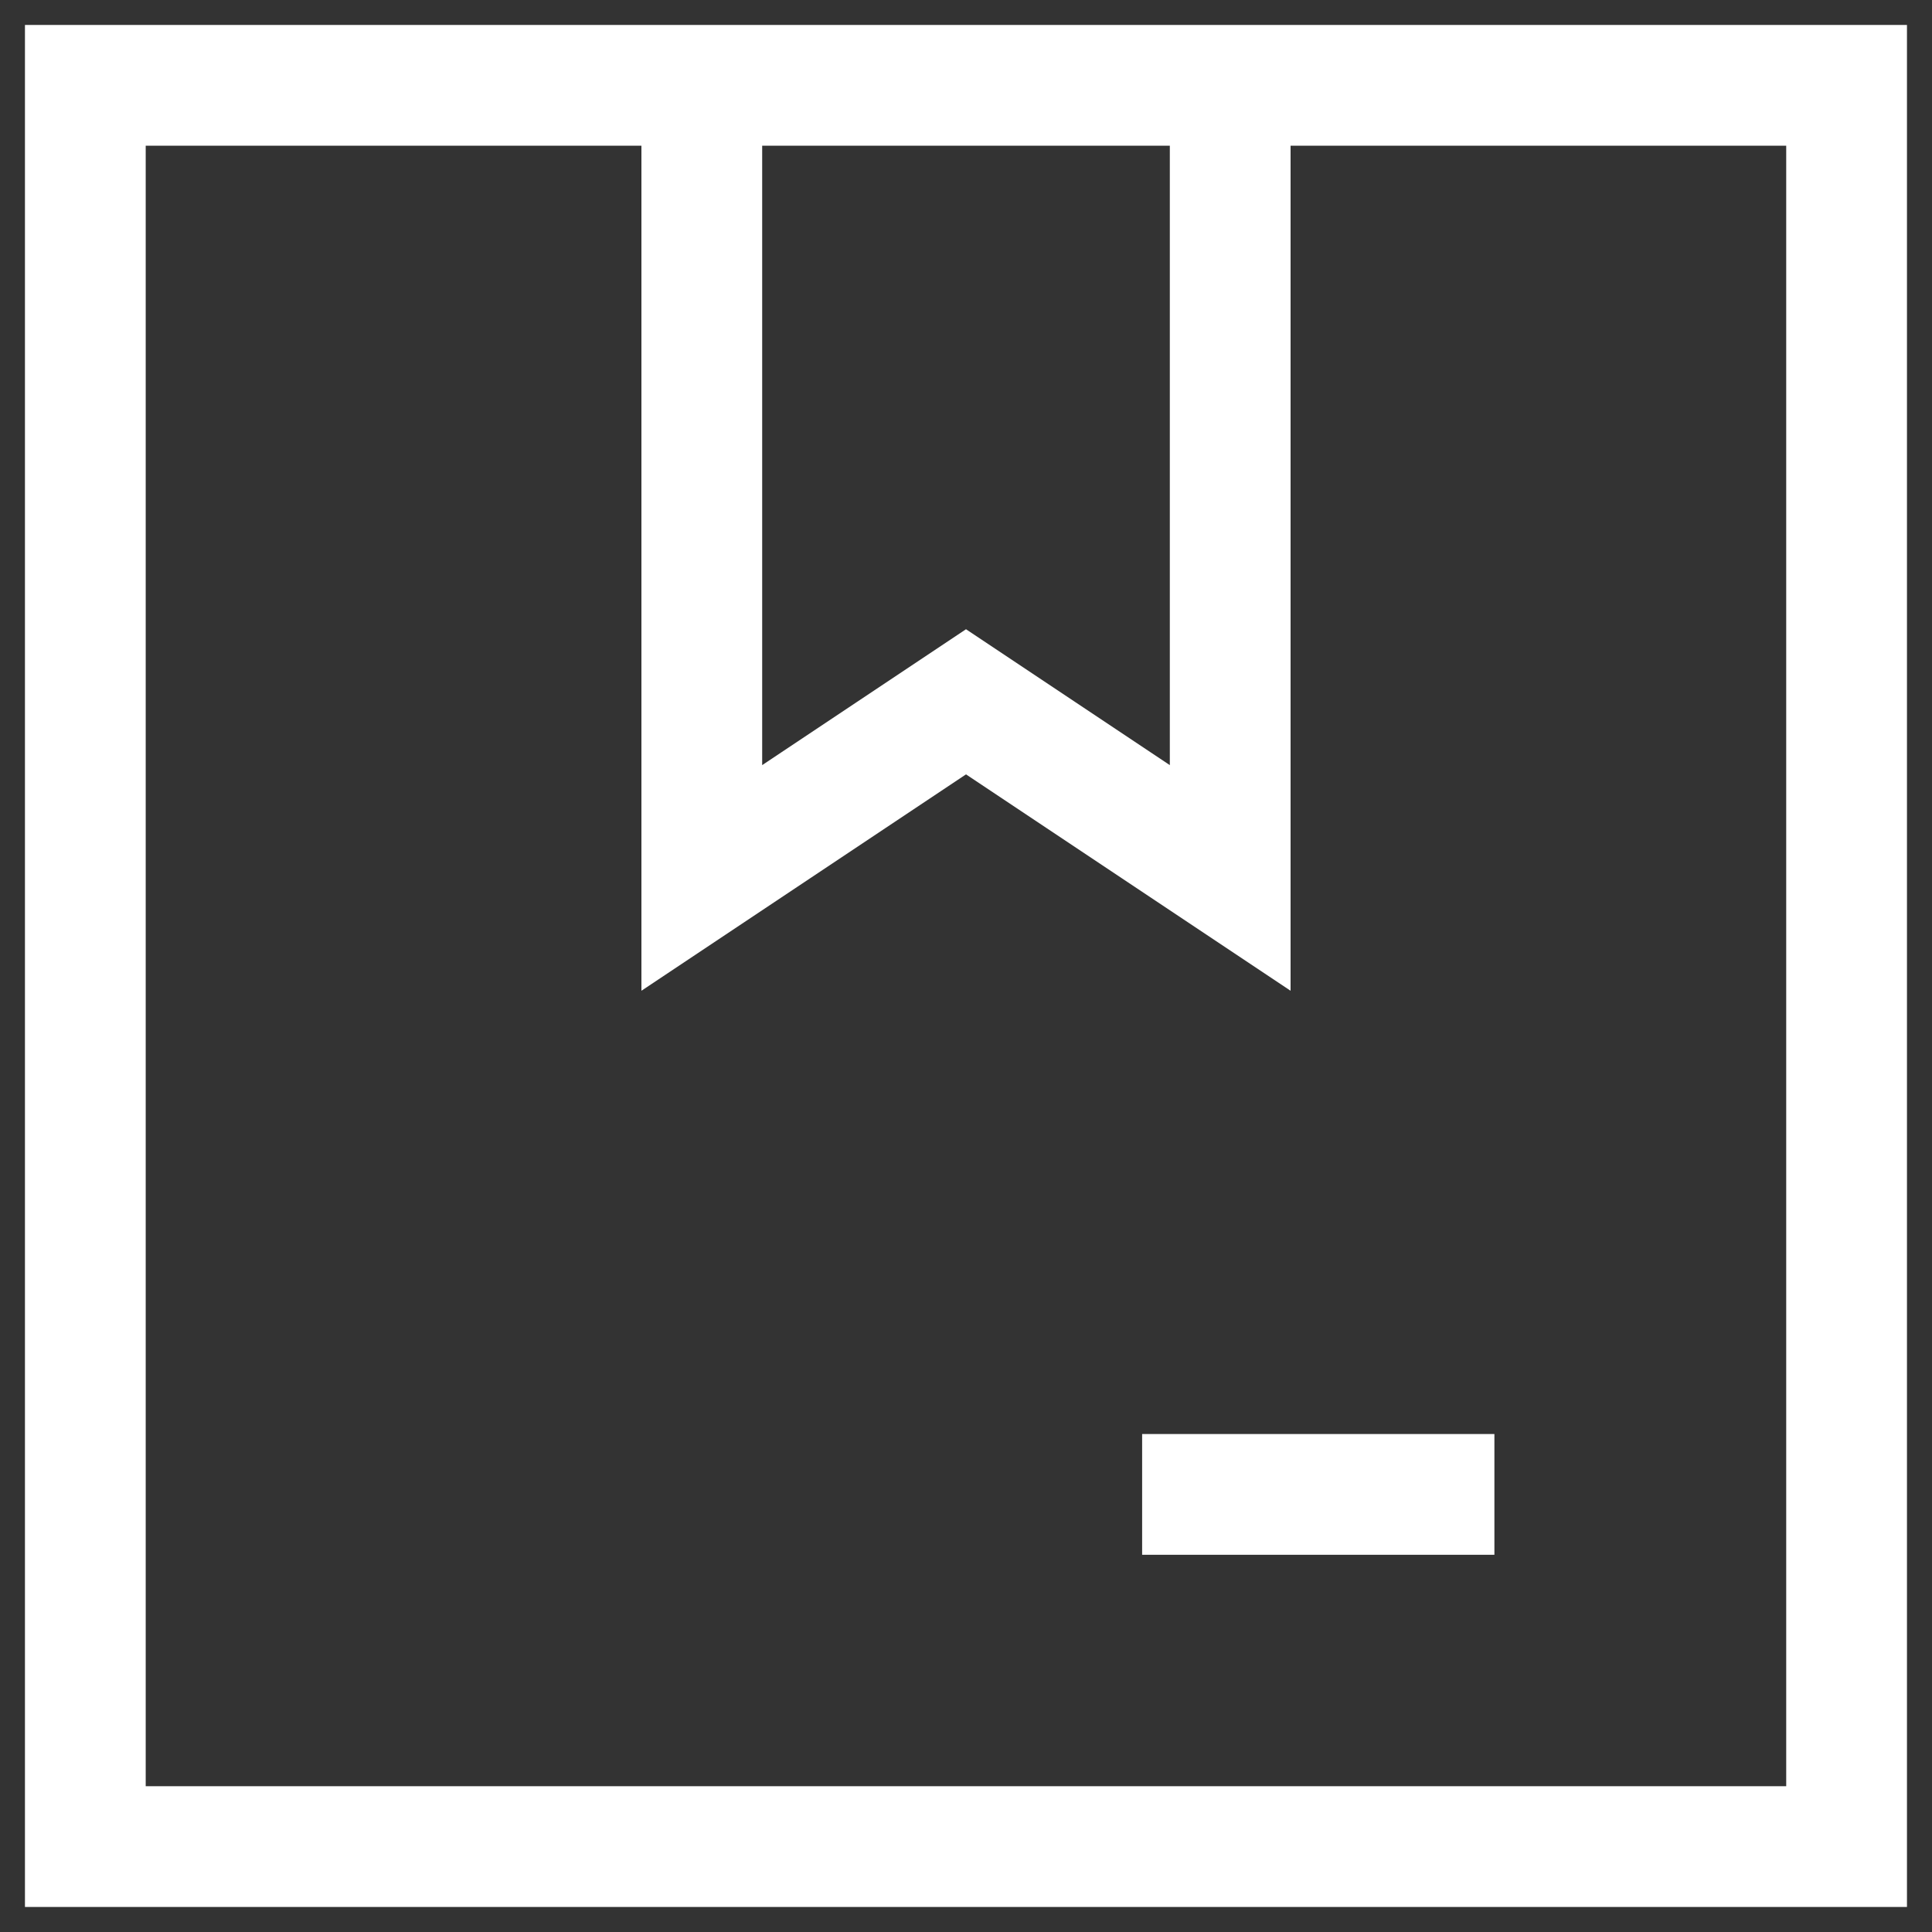 <svg xmlns="http://www.w3.org/2000/svg" fill="none" viewBox="0 0 24 24" id="Shipping-Box-1--Streamline-Sharp" height="24" width="24"><rect x="0" y="0" width="24" height="24" fill="#333333" stroke="none"/><desc>Shipping Box 1 Streamline Icon: https://streamlinehq.com</desc><g id="shipping-box-1--box-package-label-delivery-shipment-shipping"><path id="Vector 1" stroke="#fff" d="M1.06 22.939V1.06H22.939V22.939H1.06Z" stroke-width="1.5"></path><path id="Vector 2" stroke="#fff" d="M8.718 1.06V10.906L12 8.718L15.282 10.906V1.06" stroke-width="1.5"></path><path id="Vector 3" stroke="#fff" d="M14.188 18.564H18.564" stroke-width="1.5"></path></g></svg>